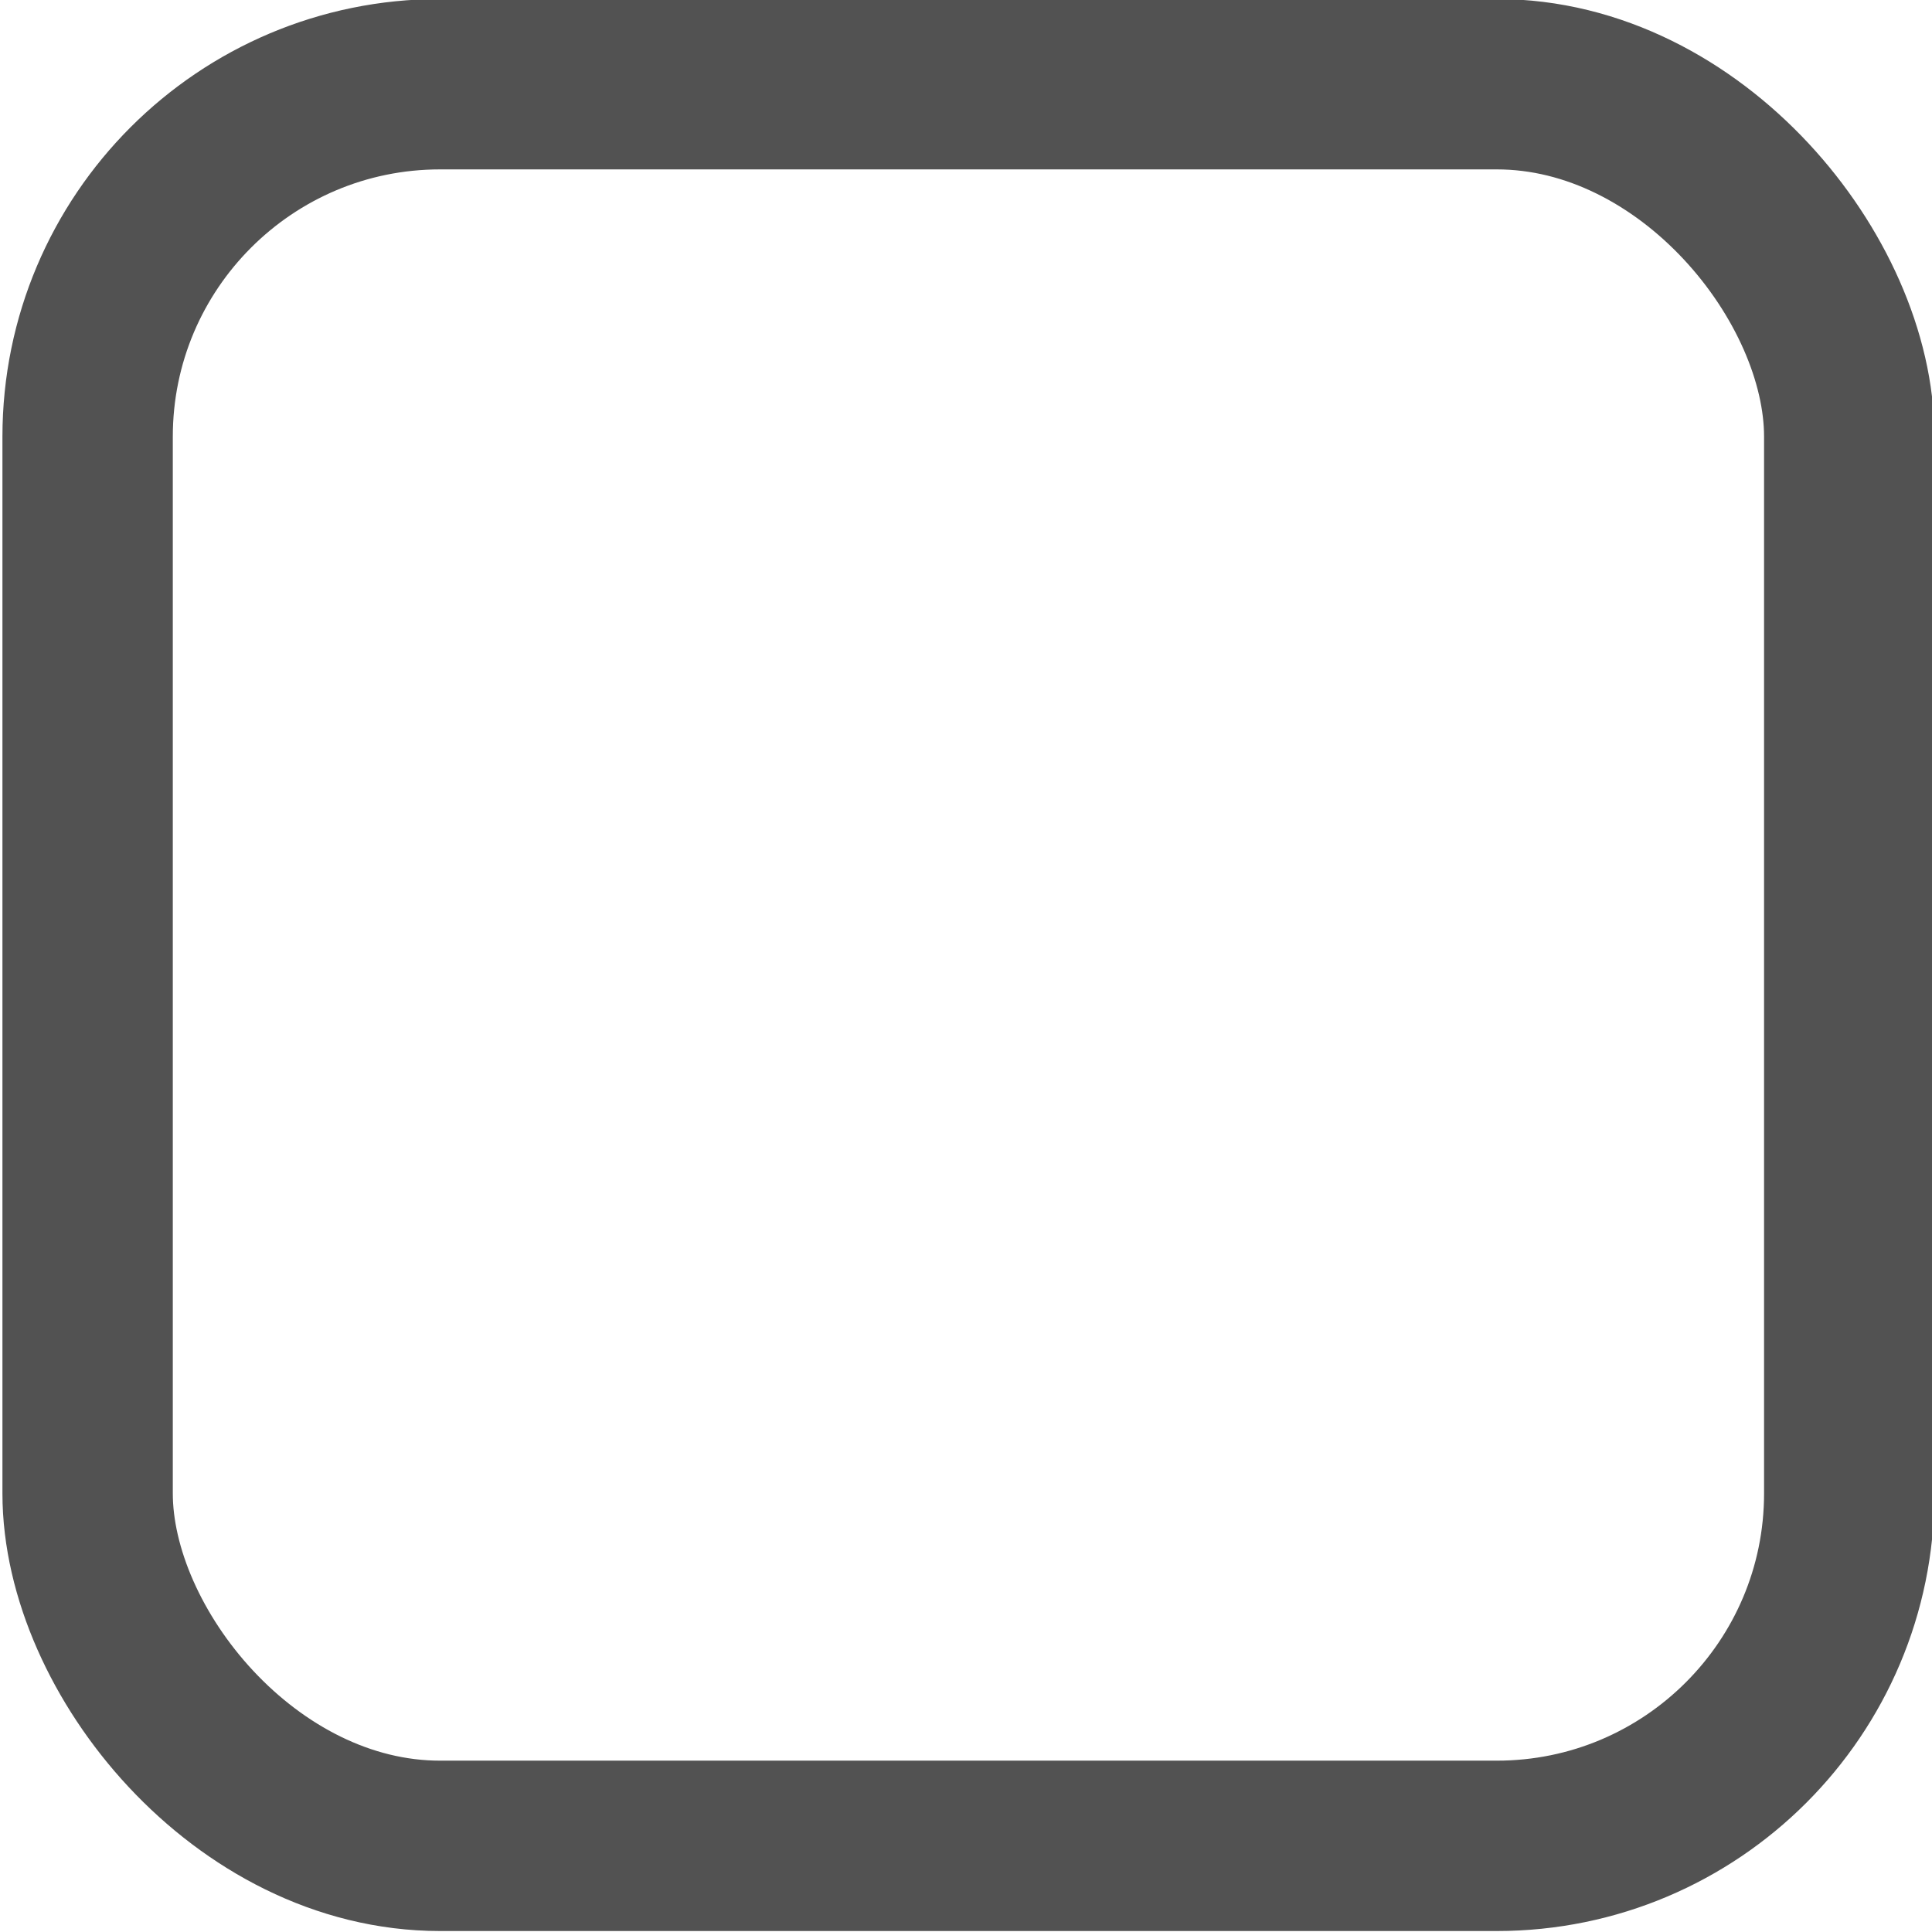 <svg xmlns="http://www.w3.org/2000/svg" width="15" height="15" viewBox="0 0 3.969 3.969"><rect style="fill:none;fill-opacity:1;stroke:#525252;stroke-width:.35;stroke-miterlimit:4;stroke-dasharray:none;stroke-opacity:1" width="3.619" height="3.619" x=".18" y=".173" ry=".724"/></svg>